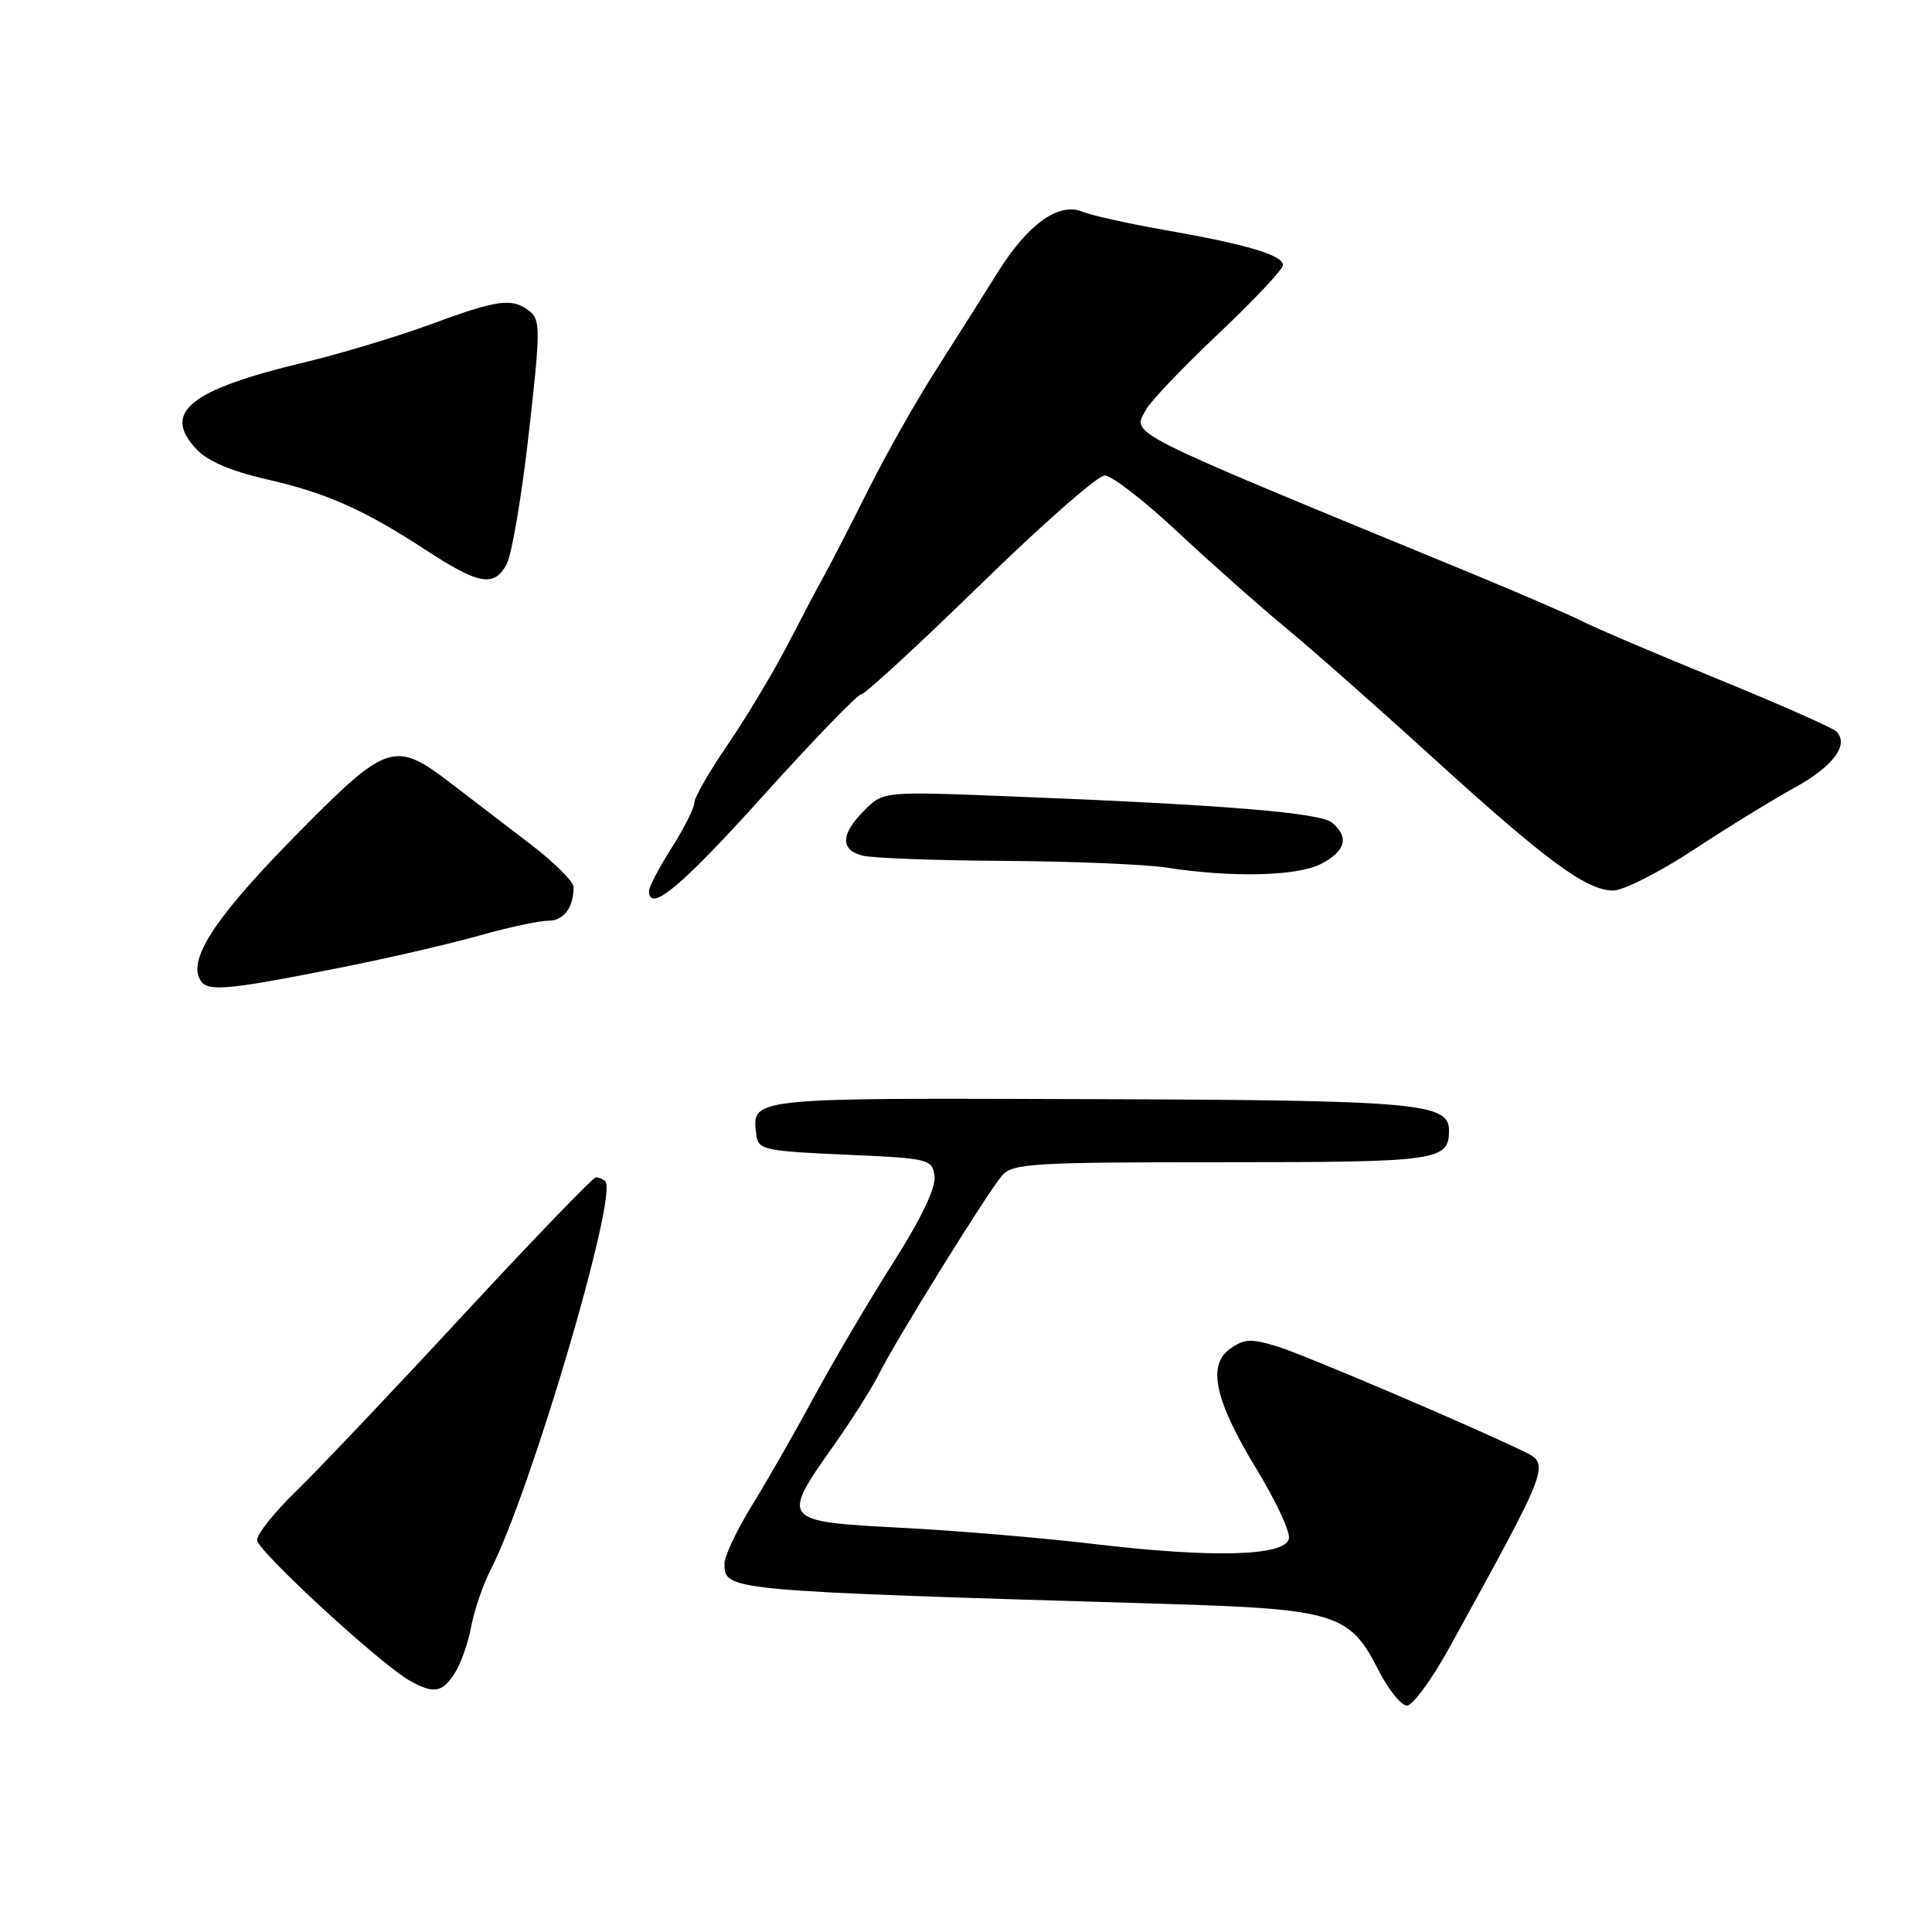 <?xml version="1.0" encoding="UTF-8" standalone="no"?>
<!DOCTYPE svg PUBLIC "-//W3C//DTD SVG 1.1//EN" "http://www.w3.org/Graphics/SVG/1.1/DTD/svg11.dtd" >
<svg xmlns="http://www.w3.org/2000/svg" xmlns:xlink="http://www.w3.org/1999/xlink" version="1.1" viewBox="0 0 256 256">
 <g >
 <path fill="currentColor"
d=" M 192.09 218.25 C 205.57 193.73 205.46 194.04 201.75 192.25 C 194.79 188.87 172.89 179.55 169.36 178.45 C 165.81 177.35 164.90 177.38 163.02 178.70 C 159.91 180.87 160.97 185.62 166.61 194.86 C 169.08 198.91 170.96 202.96 170.79 203.86 C 170.35 206.19 160.89 206.47 145.15 204.61 C 138.19 203.78 126.54 202.80 119.25 202.43 C 103.58 201.62 103.45 201.46 110.37 191.68 C 112.78 188.28 115.54 183.93 116.50 182.00 C 118.81 177.40 130.86 157.99 132.79 155.75 C 134.17 154.16 136.87 154.00 161.95 154.00 C 190.67 154.00 192.00 153.81 192.00 149.78 C 192.00 146.14 187.82 145.78 144.22 145.64 C 98.77 145.49 99.59 145.40 100.24 150.50 C 100.48 152.34 101.45 152.54 112.00 153.00 C 123.11 153.48 123.51 153.58 123.83 155.83 C 124.04 157.34 122.12 161.37 118.34 167.33 C 115.14 172.37 110.45 180.32 107.92 185.00 C 105.39 189.68 101.68 196.17 99.66 199.44 C 97.65 202.71 96.00 206.18 96.00 207.16 C 96.00 210.79 95.77 210.77 154.50 212.53 C 176.86 213.20 178.86 213.82 182.60 221.20 C 183.94 223.84 185.66 226.00 186.43 226.00 C 187.20 226.00 189.74 222.51 192.09 218.25 Z  M 60.23 221.75 C 61.04 220.51 62.03 217.73 62.43 215.56 C 62.83 213.39 63.98 210.01 64.99 208.06 C 70.32 197.67 81.95 158.28 80.20 156.53 C 79.91 156.24 79.35 156.00 78.97 156.00 C 78.58 156.00 70.67 164.21 61.38 174.24 C 52.10 184.27 42.14 194.77 39.25 197.57 C 36.36 200.37 34.03 203.30 34.07 204.08 C 34.15 205.55 50.47 220.57 54.32 222.71 C 57.46 224.47 58.59 224.28 60.23 221.75 Z  M 45.50 128.14 C 51.55 126.93 59.65 125.06 63.50 123.97 C 67.35 122.88 71.46 122.00 72.64 122.00 C 74.70 122.00 76.00 120.28 76.00 117.54 C 76.00 116.82 73.44 114.27 70.30 111.87 C 67.17 109.47 62.40 105.81 59.70 103.75 C 52.32 98.10 51.30 98.43 39.62 110.25 C 29.07 120.93 25.22 126.52 26.35 129.47 C 27.14 131.53 29.14 131.39 45.50 128.14 Z  M 101.07 105.50 C 107.76 98.08 113.63 92.00 114.12 92.00 C 114.61 92.00 121.69 85.47 129.87 77.50 C 138.04 69.52 145.47 63.00 146.38 63.00 C 147.30 63.00 151.65 66.37 156.05 70.49 C 160.46 74.61 166.86 80.28 170.28 83.11 C 173.70 85.93 182.50 93.69 189.83 100.37 C 204.89 114.07 210.22 118.00 213.75 118.00 C 215.09 118.00 219.86 115.59 224.35 112.64 C 228.83 109.69 234.87 105.98 237.76 104.39 C 242.92 101.55 245.07 98.67 243.32 96.92 C 242.83 96.43 235.72 93.29 227.53 89.94 C 219.33 86.59 211.32 83.18 209.74 82.36 C 208.15 81.55 201.60 78.71 195.18 76.06 C 148.06 56.66 150.04 57.66 151.86 54.27 C 152.43 53.19 156.75 48.67 161.45 44.22 C 166.15 39.77 170.00 35.68 170.00 35.14 C 170.00 33.81 165.28 32.40 154.50 30.51 C 149.55 29.64 144.55 28.53 143.38 28.04 C 140.29 26.76 136.14 29.75 132.17 36.14 C 130.33 39.09 126.67 44.88 124.04 49.00 C 121.40 53.12 117.33 60.33 115.00 65.00 C 112.66 69.67 110.12 74.62 109.35 76.00 C 108.57 77.38 106.37 81.55 104.44 85.28 C 102.52 89.01 98.93 95.00 96.47 98.60 C 94.01 102.19 92.00 105.68 92.00 106.37 C 92.00 107.05 90.65 109.74 89.00 112.34 C 87.35 114.94 86.00 117.50 86.00 118.03 C 86.00 121.06 90.24 117.53 101.07 105.50 Z  M 175.05 114.47 C 178.30 112.79 178.80 110.91 176.50 109.00 C 174.91 107.68 162.05 106.63 133.77 105.52 C 117.04 104.86 117.04 104.86 114.52 107.39 C 111.40 110.51 111.31 112.58 114.25 113.37 C 115.49 113.70 123.92 114.02 133.00 114.07 C 142.07 114.13 151.75 114.53 154.50 114.95 C 163.21 116.31 171.89 116.11 175.05 114.47 Z  M 67.14 74.75 C 67.81 73.51 69.13 65.75 70.06 57.50 C 71.61 43.86 71.63 42.39 70.19 41.25 C 67.89 39.43 66.03 39.67 57.10 42.96 C 52.68 44.59 45.11 46.87 40.28 48.03 C 25.10 51.66 21.42 54.63 26.04 59.54 C 27.49 61.08 30.64 62.44 35.20 63.48 C 43.25 65.31 48.15 67.48 56.50 72.93 C 63.49 77.49 65.48 77.83 67.14 74.75 Z "/>
</g>
</svg>